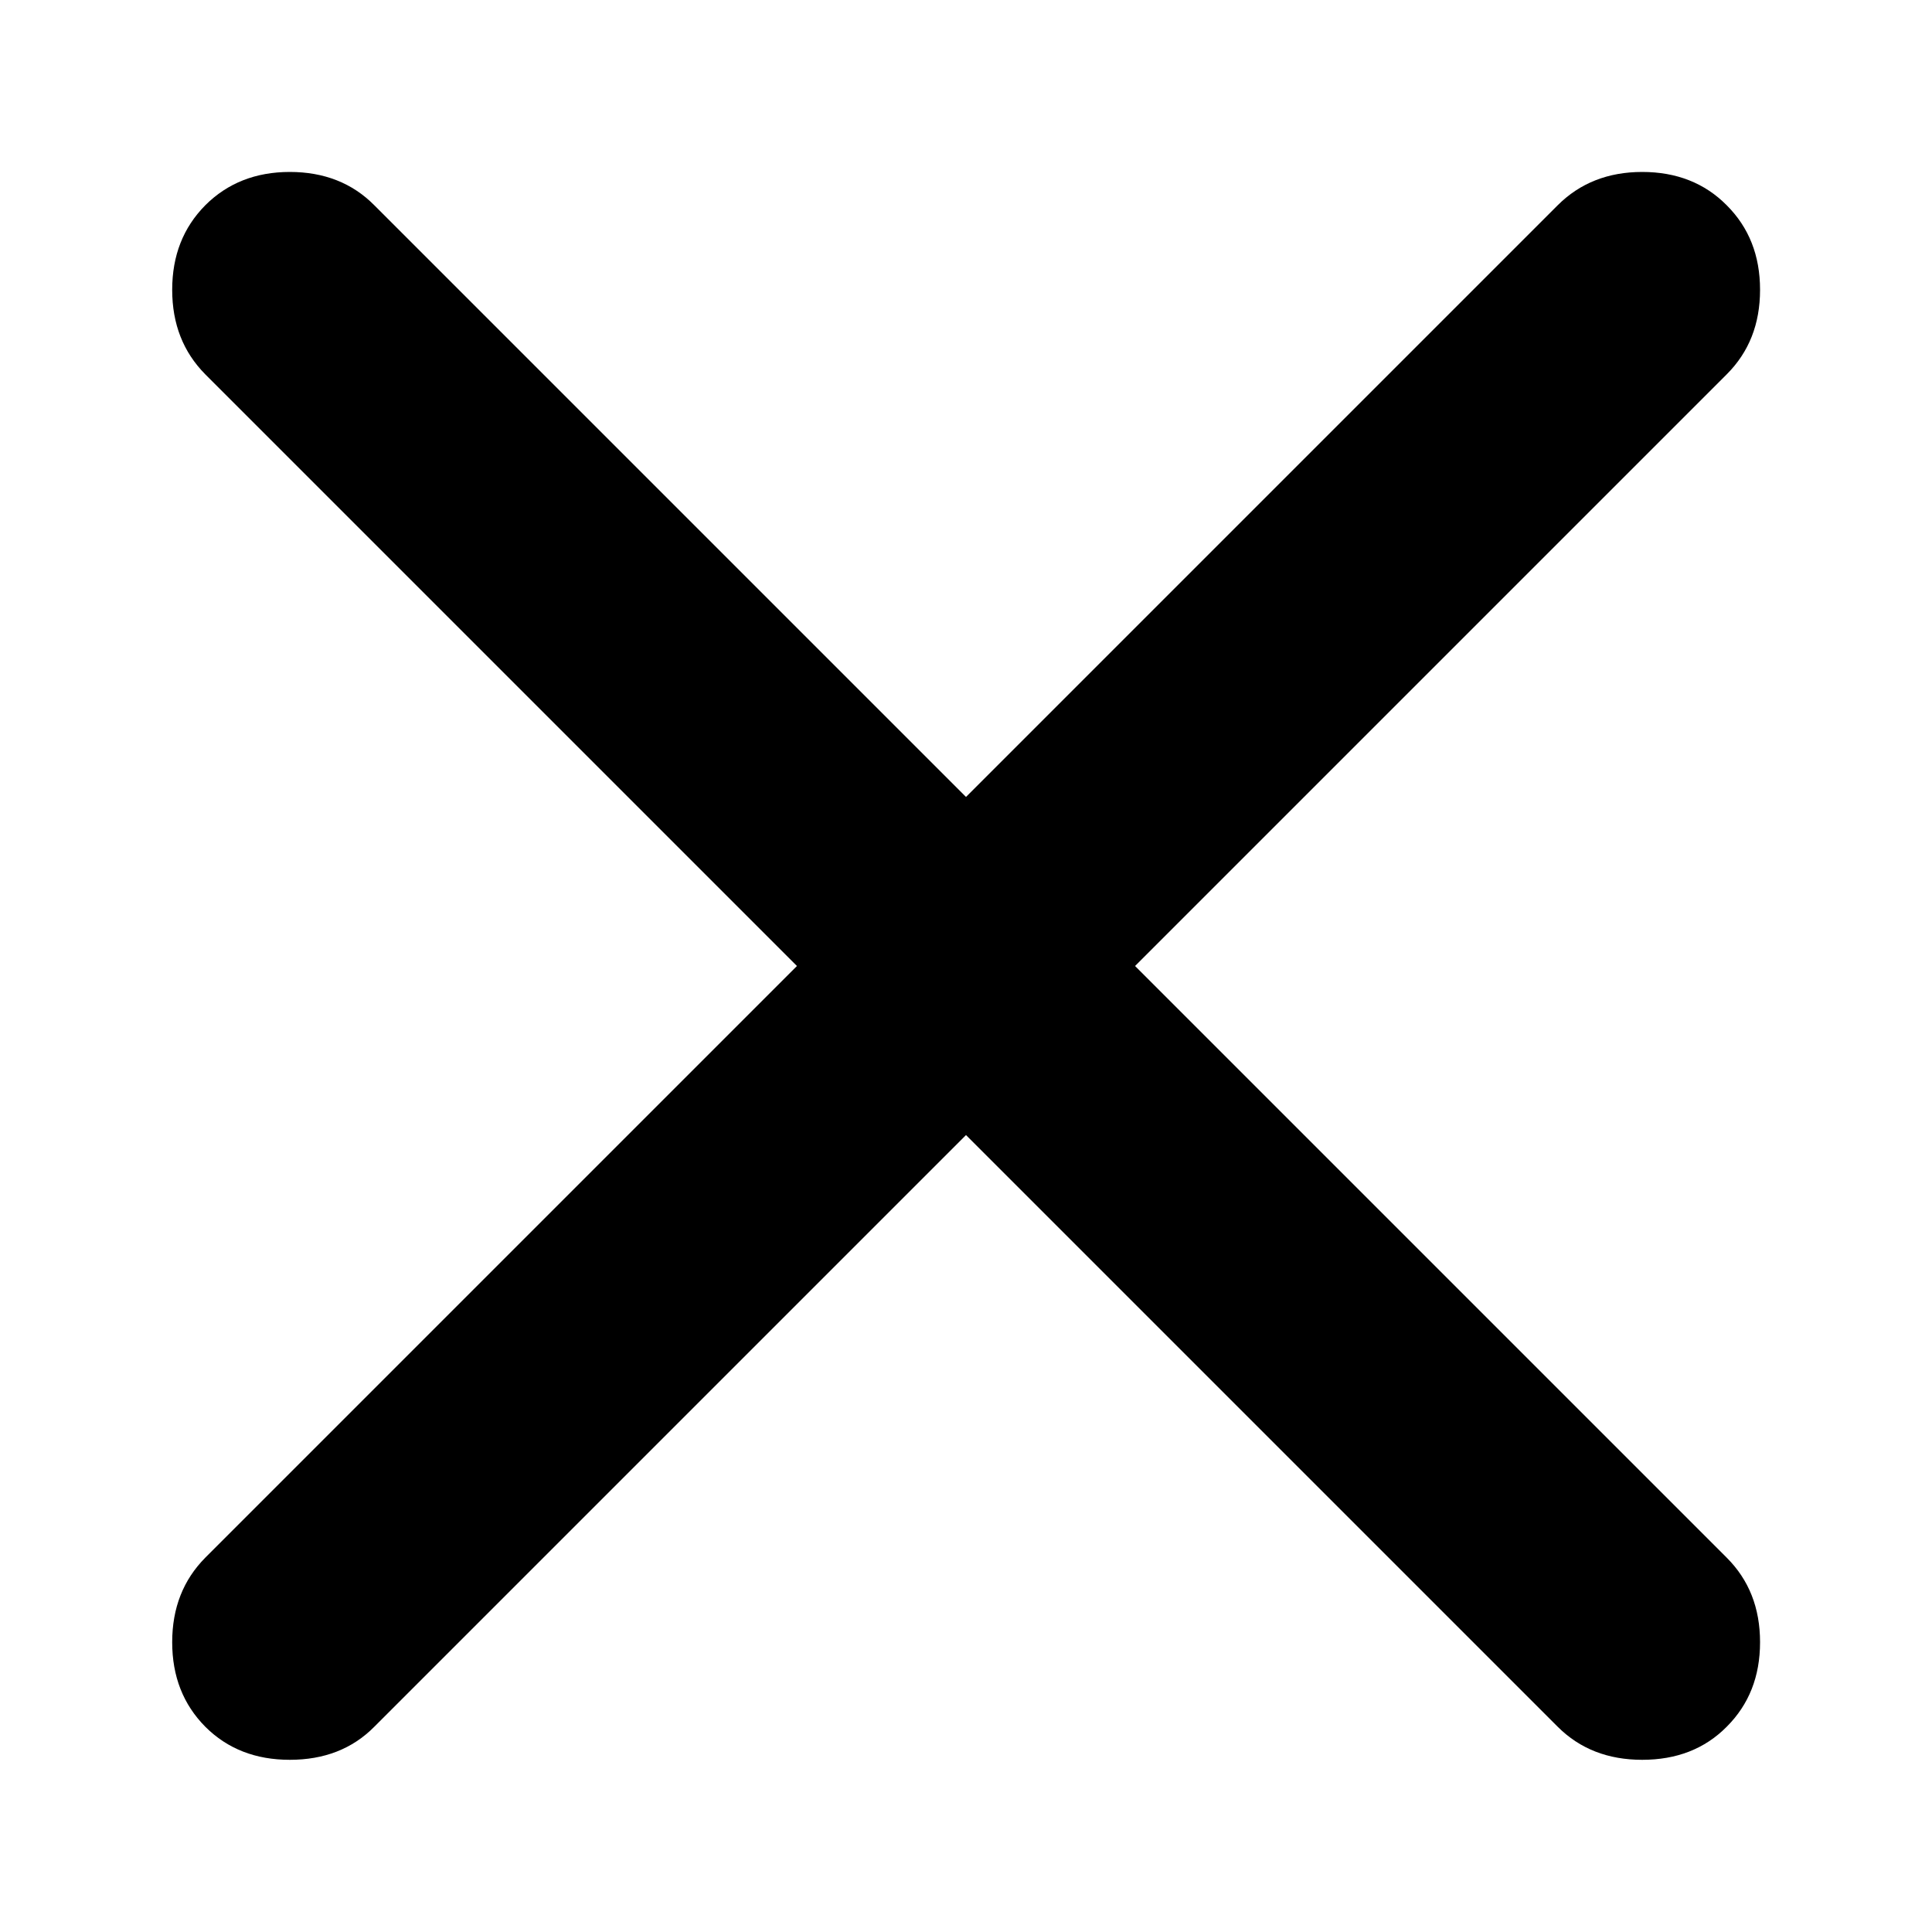 <svg width="8" height="8" viewBox="0 0 8 8" fill="none" xmlns="http://www.w3.org/2000/svg">
<path d="M4 4.7L1.55 7.15C1.459 7.242 1.342 7.287 1.2 7.287C1.059 7.287 0.942 7.242 0.85 7.15C0.759 7.058 0.713 6.942 0.713 6.8C0.713 6.658 0.759 6.542 0.85 6.45L3.3 4L0.85 1.55C0.759 1.458 0.713 1.342 0.713 1.2C0.713 1.058 0.759 0.942 0.85 0.85C0.942 0.758 1.059 0.712 1.2 0.712C1.342 0.712 1.459 0.758 1.55 0.85L4 3.3L6.45 0.85C6.542 0.758 6.659 0.712 6.8 0.712C6.942 0.712 7.059 0.758 7.15 0.85C7.242 0.942 7.288 1.058 7.288 1.2C7.288 1.342 7.242 1.458 7.15 1.55L4.7 4L7.15 6.45C7.242 6.542 7.288 6.658 7.288 6.8C7.288 6.942 7.242 7.058 7.15 7.15C7.059 7.242 6.942 7.287 6.8 7.287C6.659 7.287 6.542 7.242 6.45 7.15L4 4.7Z" fill="current"/>
</svg>

